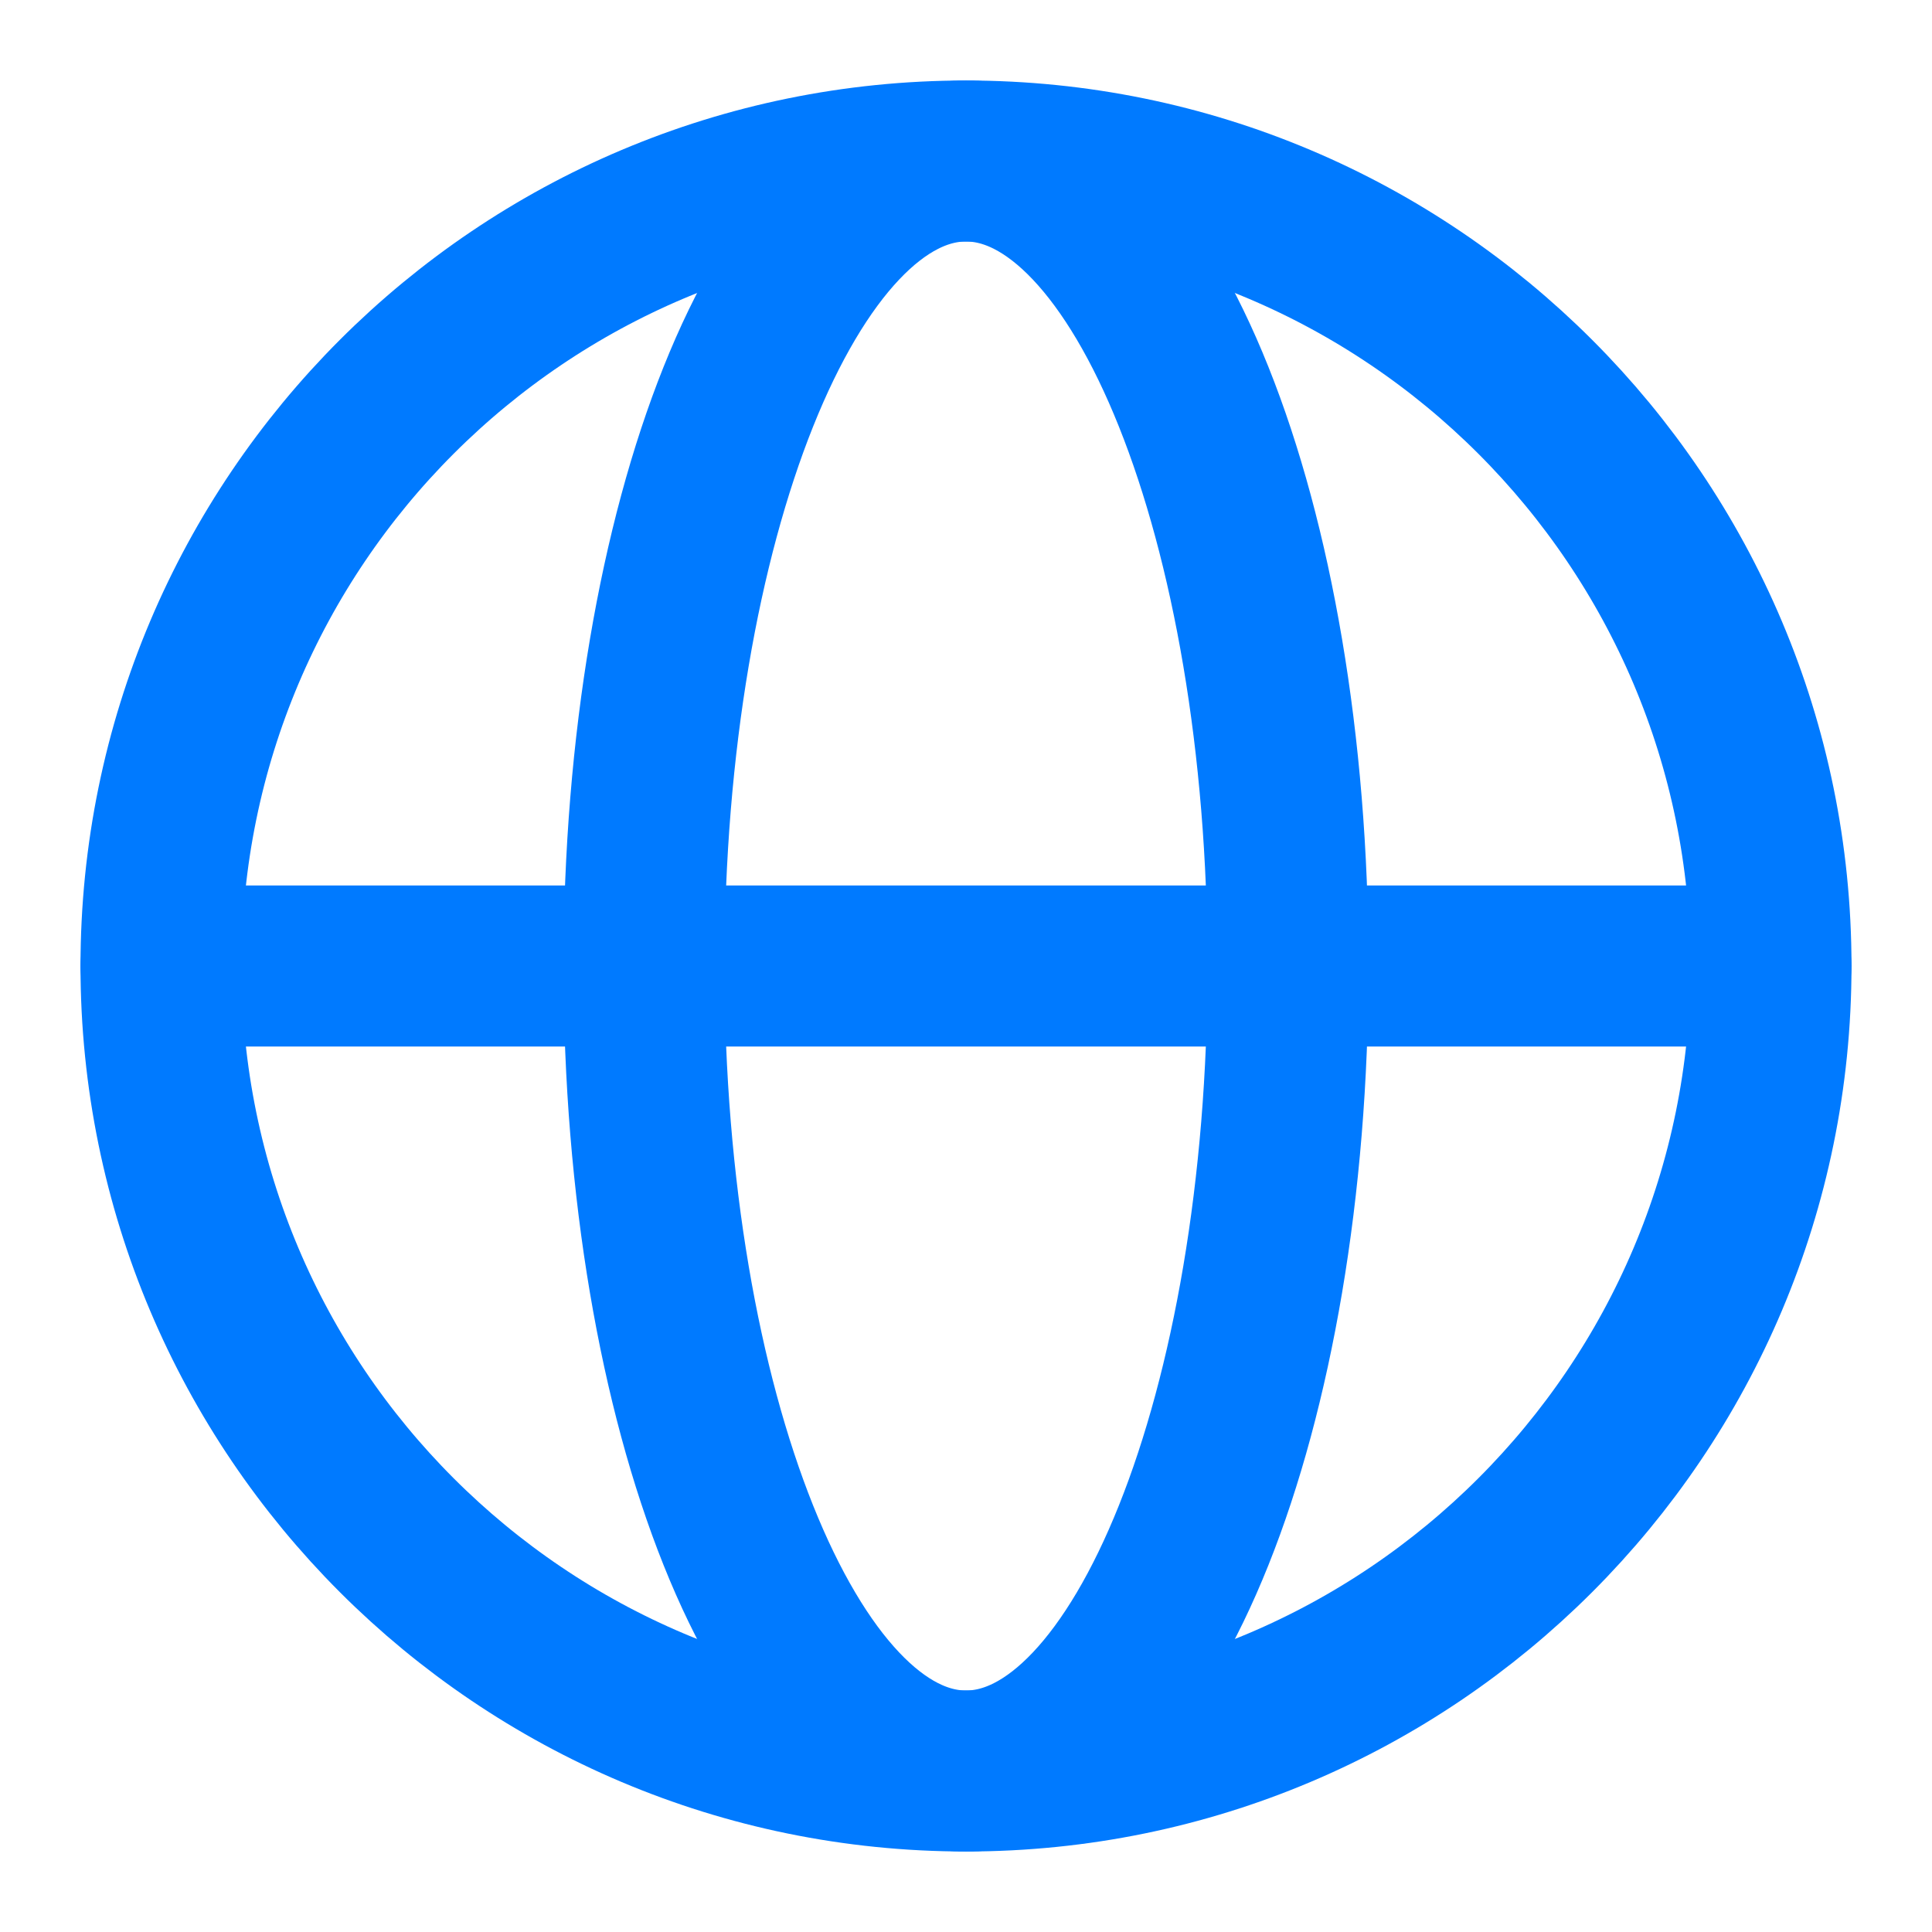 <svg width="24" height="24" viewBox="0 0 24 24" fill="none" xmlns="http://www.w3.org/2000/svg">
<path d="M12 22C17.523 22 22 17.523 22 12C22 6.477 17.523 2 12 2C6.477 2 2 6.477 2 12C2 17.523 6.477 22 12 22Z" stroke="#007AFF" stroke-width="2" stroke-linecap="round" stroke-linejoin="round"/>
<path d="M8 12C8 17.523 9.791 22 12 22C14.209 22 16 17.523 16 12C16 6.477 14.209 2 12 2C9.791 2 8 6.477 8 12Z" stroke="#007AFF" stroke-width="2" stroke-linecap="round" stroke-linejoin="round"/>
<path d="M2 12H22" stroke="#007AFF" stroke-width="2" stroke-linecap="round" stroke-linejoin="round"/>
</svg>
